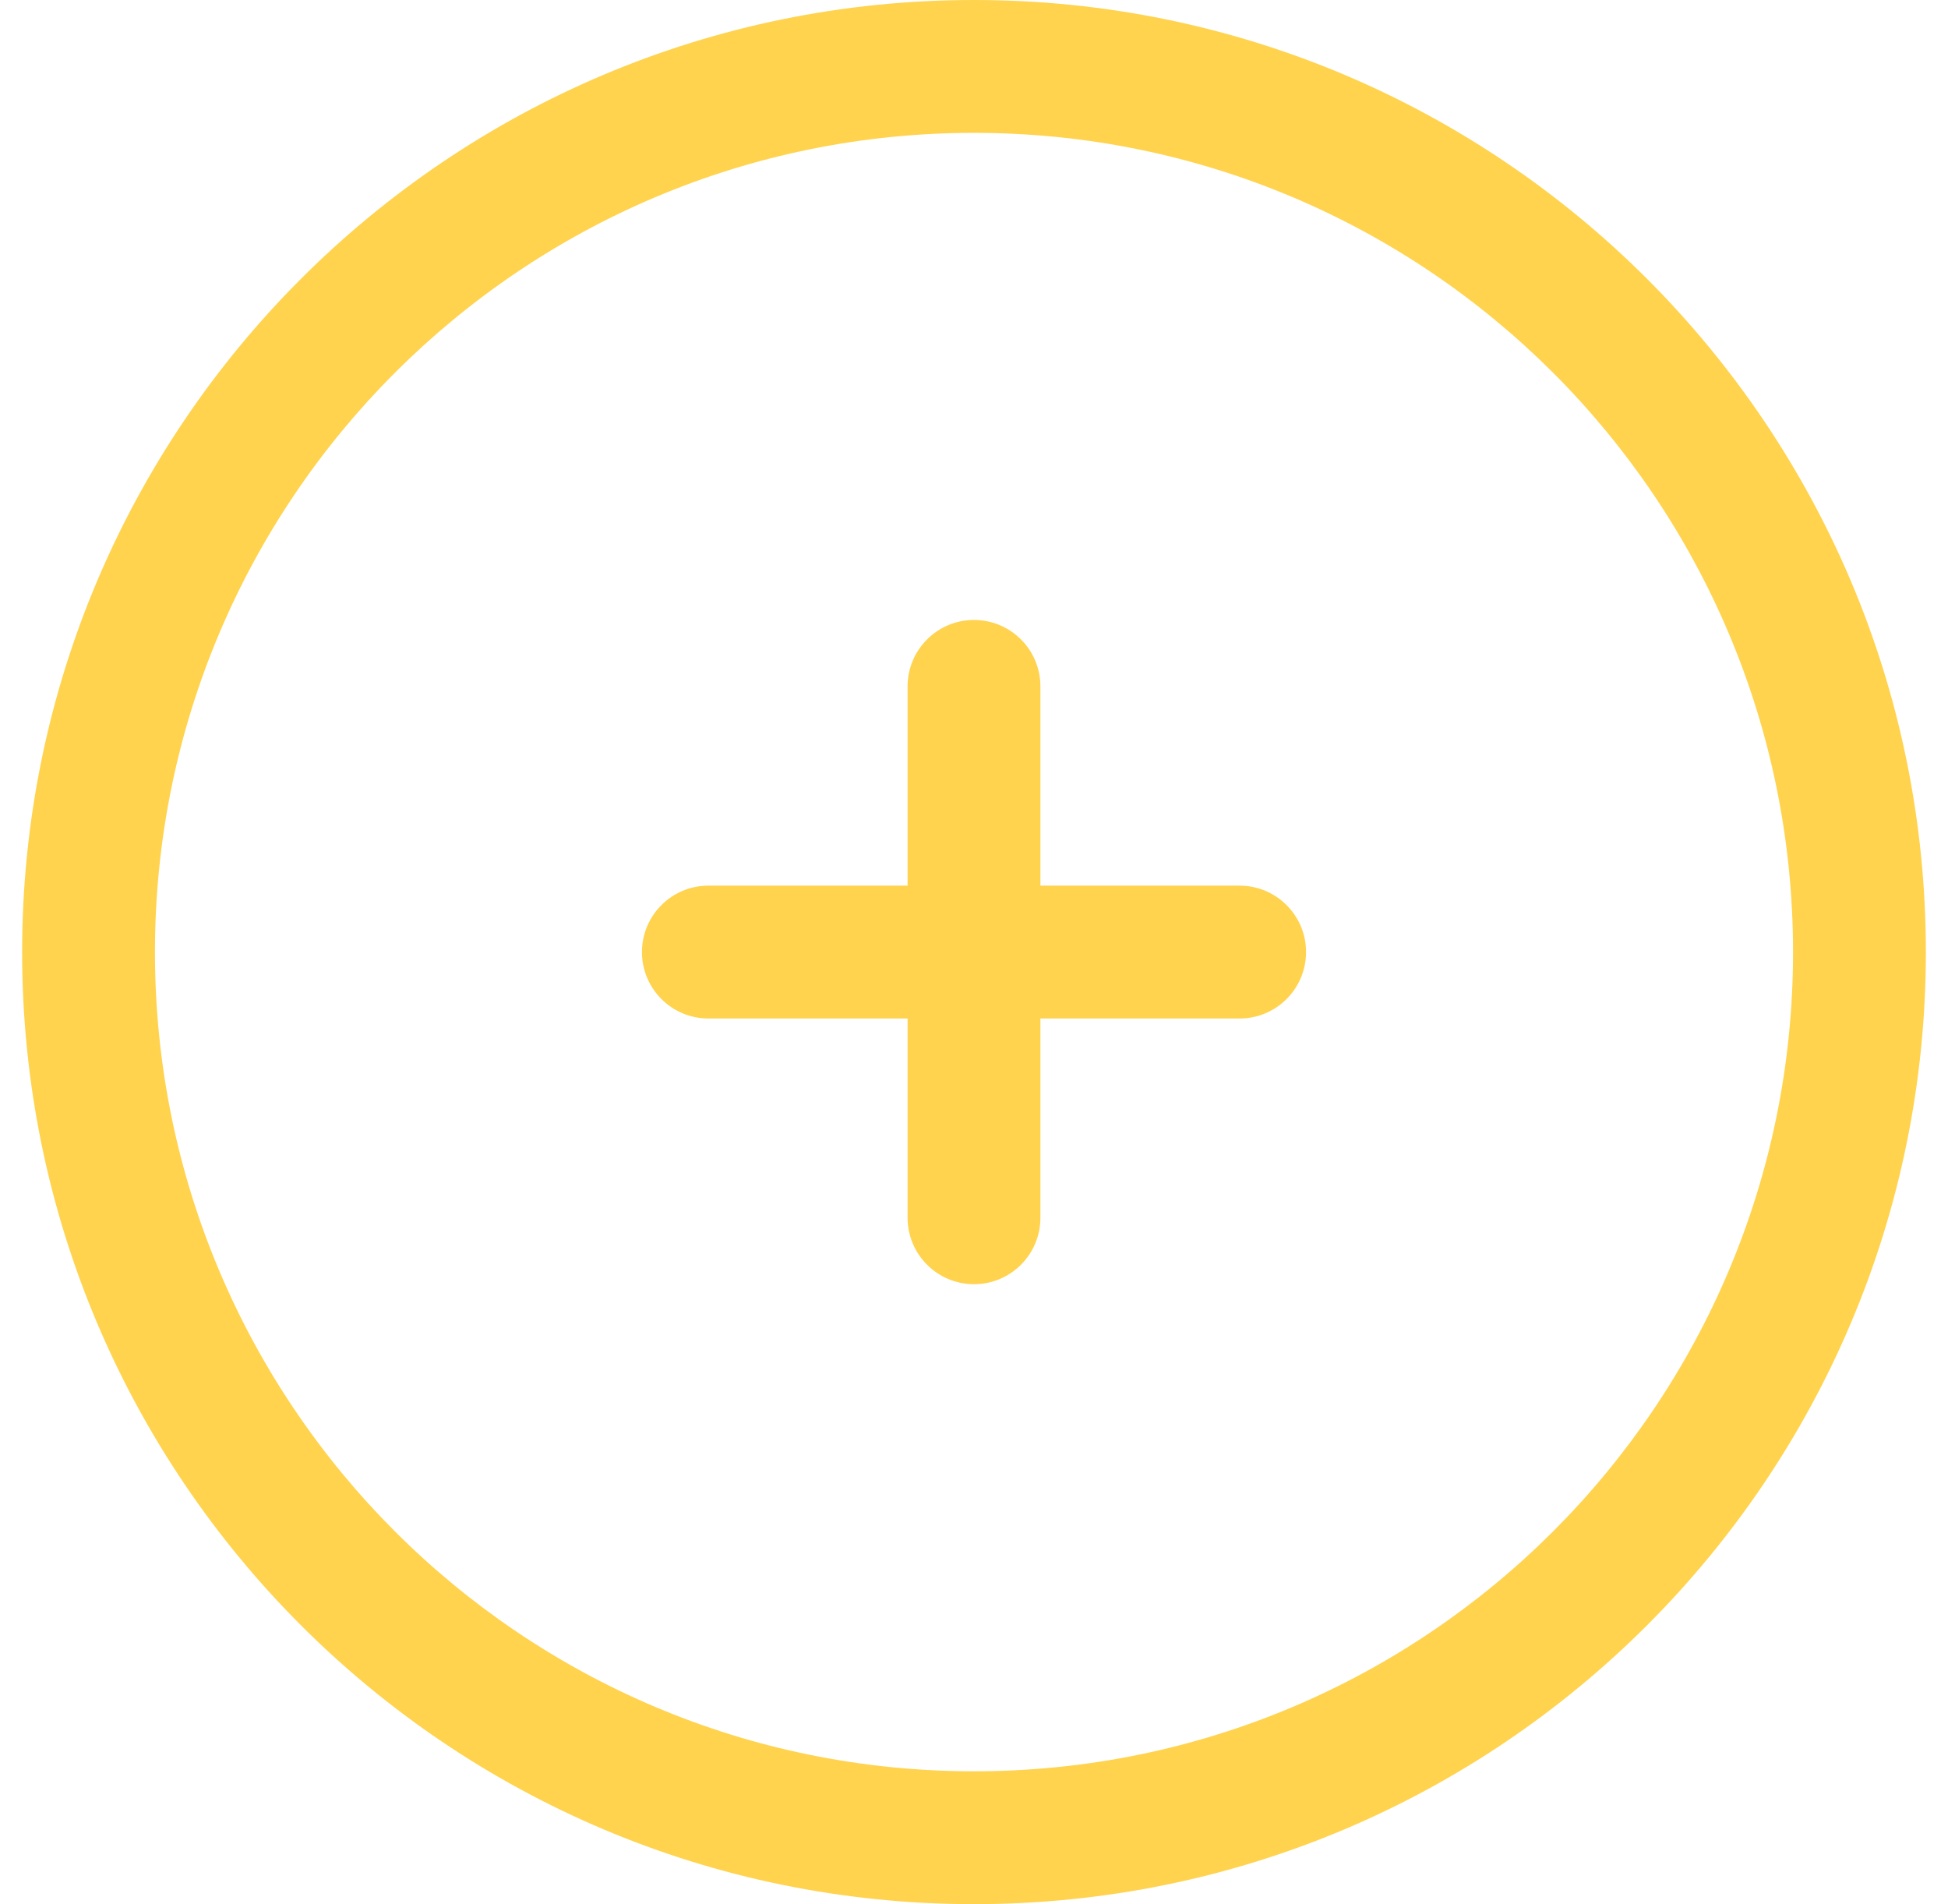 <svg width="44" height="43" viewBox="0 0 44 43" fill="none" xmlns="http://www.w3.org/2000/svg">
<path d="M23.5 15.5C23.5 14.672 22.828 14 22 14C21.172 14 20.5 14.672 20.5 15.5L20.5 20H16C15.172 20 14.5 20.672 14.5 21.5C14.5 22.328 15.172 23 16 23H20.5V27.5C20.5 28.328 21.172 29 22 29C22.828 29 23.5 28.328 23.5 27.5L23.5 23H28C28.828 23 29.5 22.328 29.5 21.5C29.5 20.672 28.828 20 28 20H23.5V15.5Z" fill="#FFD34E"/>
<path fill-rule="evenodd" clip-rule="evenodd" d="M22 0C10.126 0 0.5 9.626 0.5 21.5C0.5 33.374 10.126 43 22 43C33.874 43 43.5 33.374 43.5 21.5C43.5 9.626 33.874 0 22 0ZM3.5 21.5C3.5 11.283 11.783 3 22 3C32.217 3 40.5 11.283 40.5 21.5C40.5 31.717 32.217 40 22 40C11.783 40 3.5 31.717 3.5 21.5Z" fill="#FFD34E"/>
</svg>
